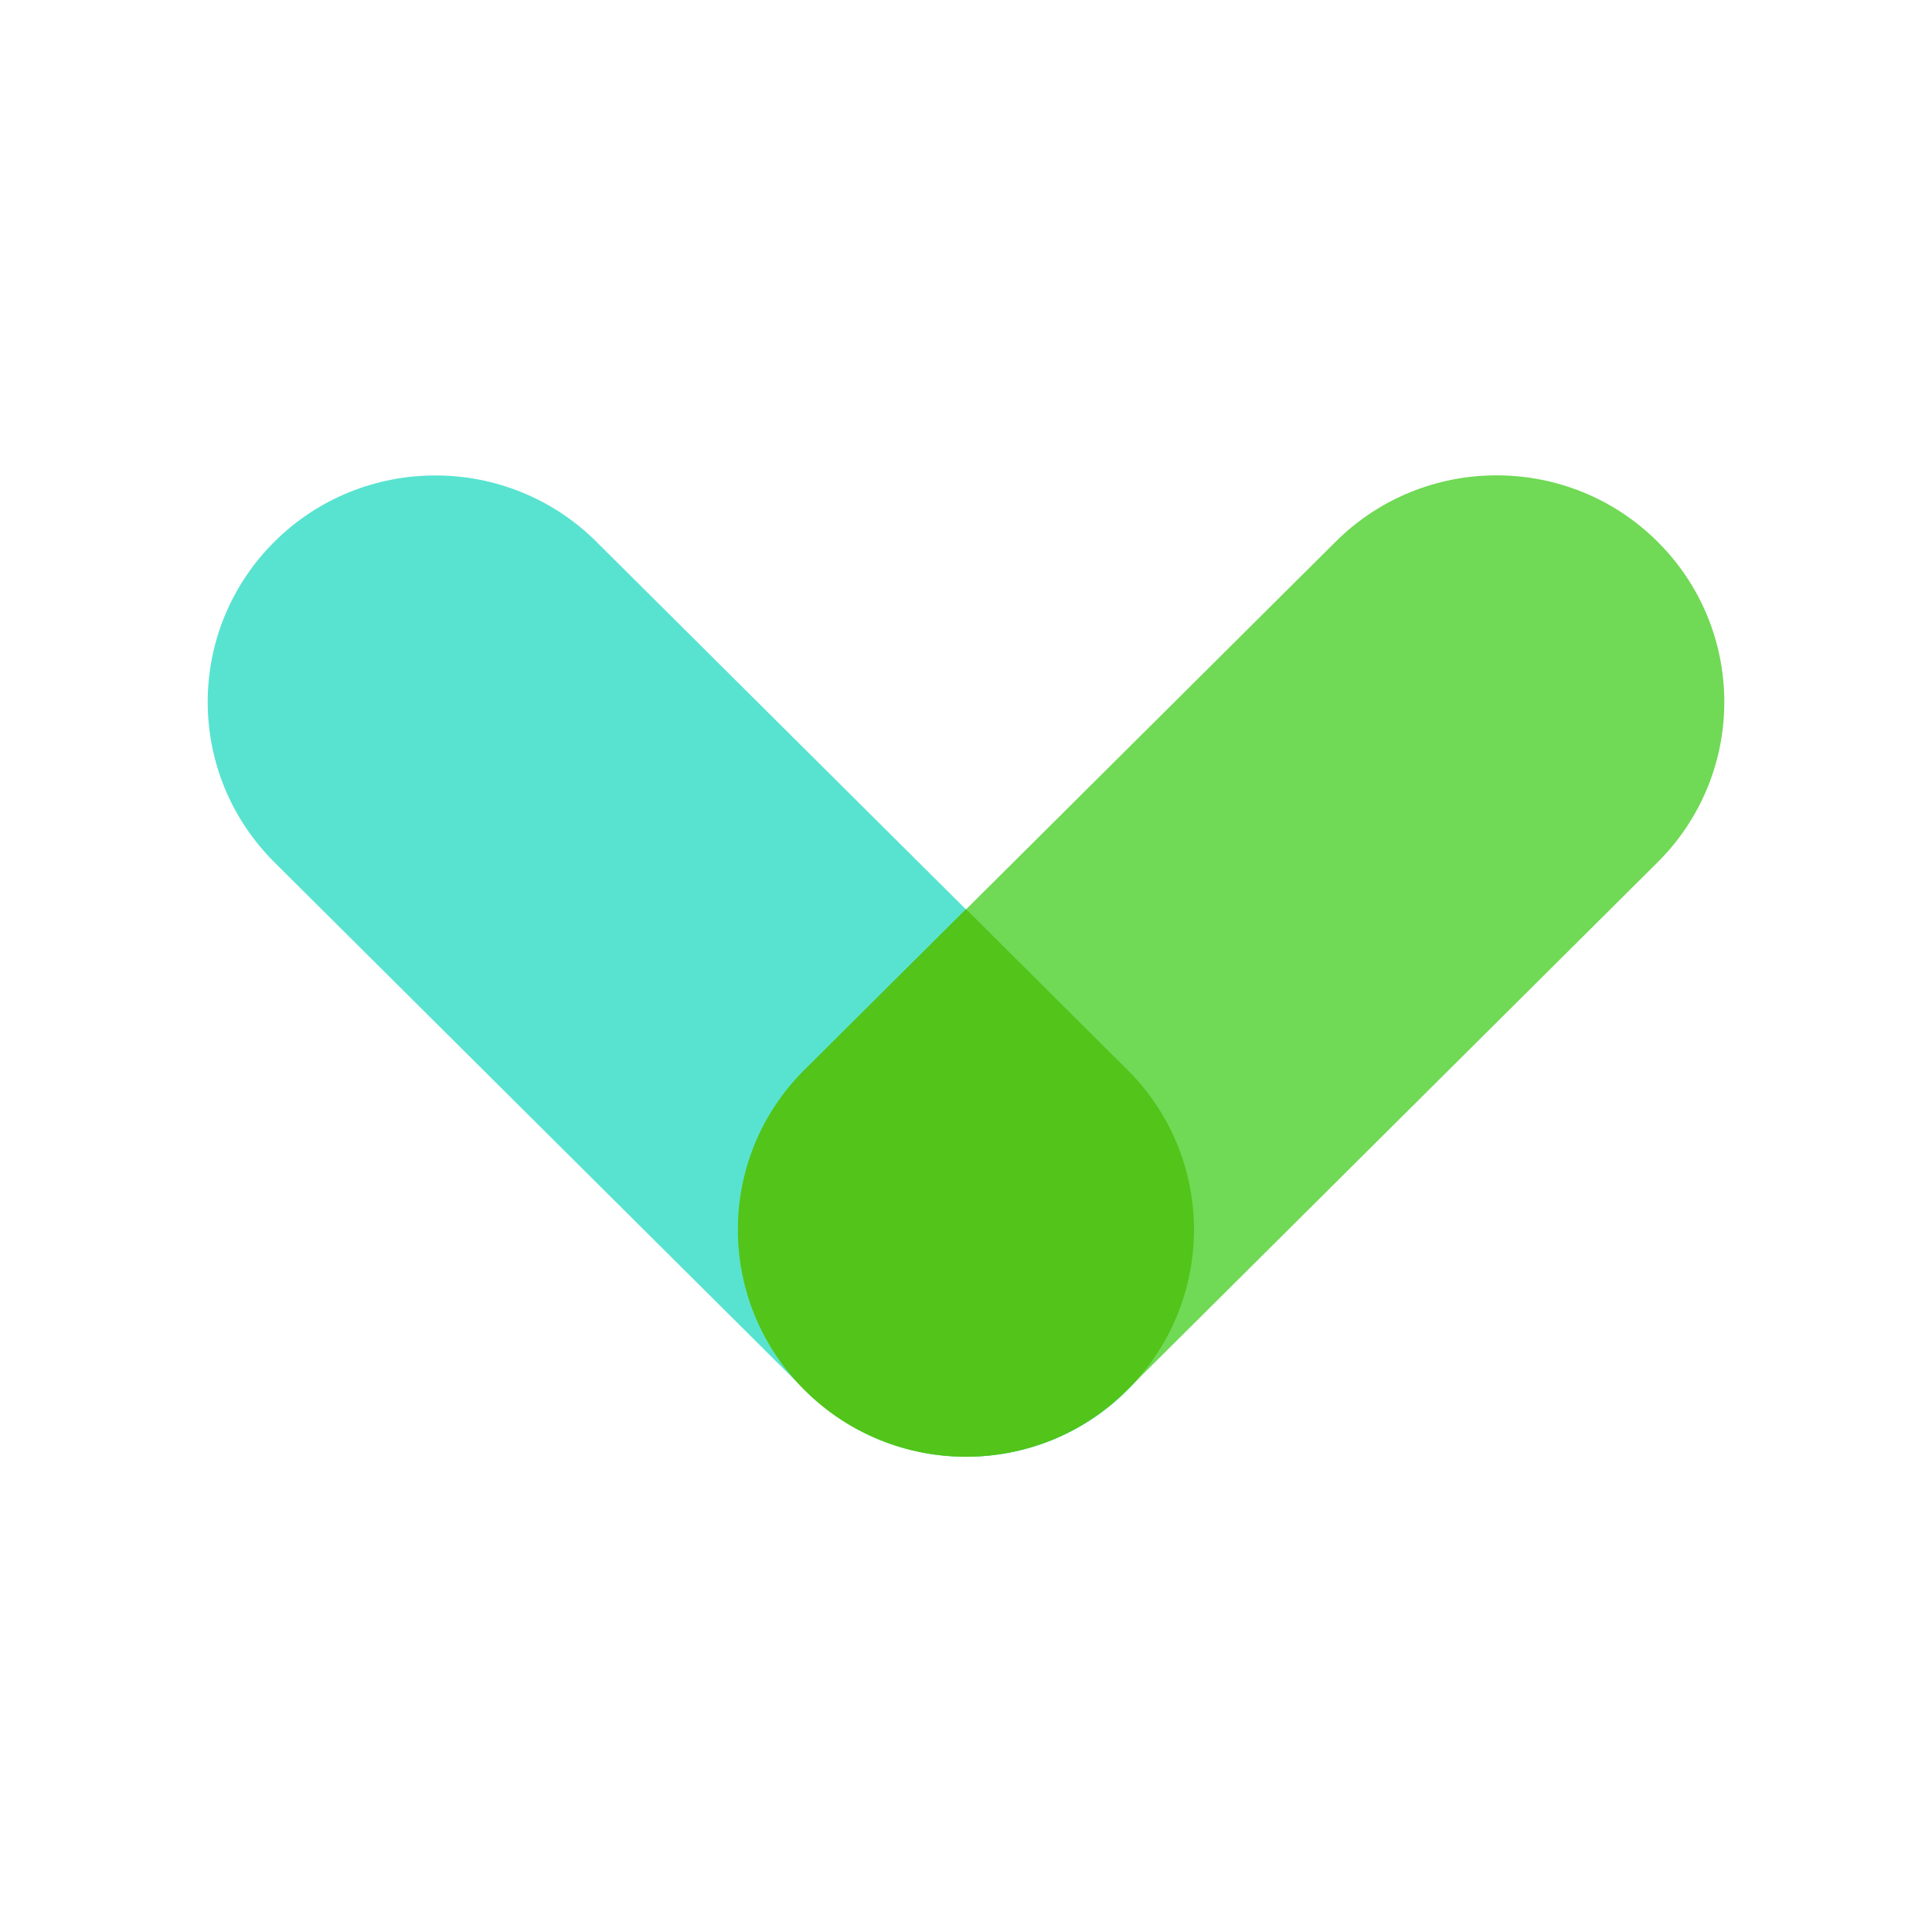 <?xml version="1.0" encoding="UTF-8" standalone="yes"?>
<svg xmlns="http://www.w3.org/2000/svg" baseProfile="tiny-ps" version="1.2" viewBox="0 0 1400 1400">
  <title>SIS_BIMI</title>
  <path d="M432.2,392.6l384.7,382.7c64.4,64.2,64.4,168,0,232.2-64.4,64.2-169,64.2-233.4,0l-384.7-382.7c-64.4-64.2-64.4-168,0-232.2,64.4-64.1,169-64.1,233.4,0Z" fill="#58e3d0" fill-rule="evenodd" stroke-width="0"></path>
  <path d="M816.5,1007.5l384.7-382.7c64.4-64.2,64.4-168,0-232.2-64.4-64.2-169-64.2-233.4,0l-384.7,382.7c-64.4,64.2-64.4,168,0,232.2,64.4,64.1,169,64.1,233.4,0Z" fill="#70d955" fill-rule="evenodd" stroke-width="0"></path>
  <path d="M700,1055.6c42.2,0,84.3-16,116.5-48.1l3.5-3.5c61.2-64.3,60.3-165.8-3.1-228.8l-116.9-116.4-117,116.4c-63.4,62.9-64.3,164.4-3.1,228.8l3.5,3.5c32.2,32,74.4,48,116.5,48.1h.2Z" fill="#52c41a" fill-rule="evenodd" stroke-width="0"></path>
</svg>

